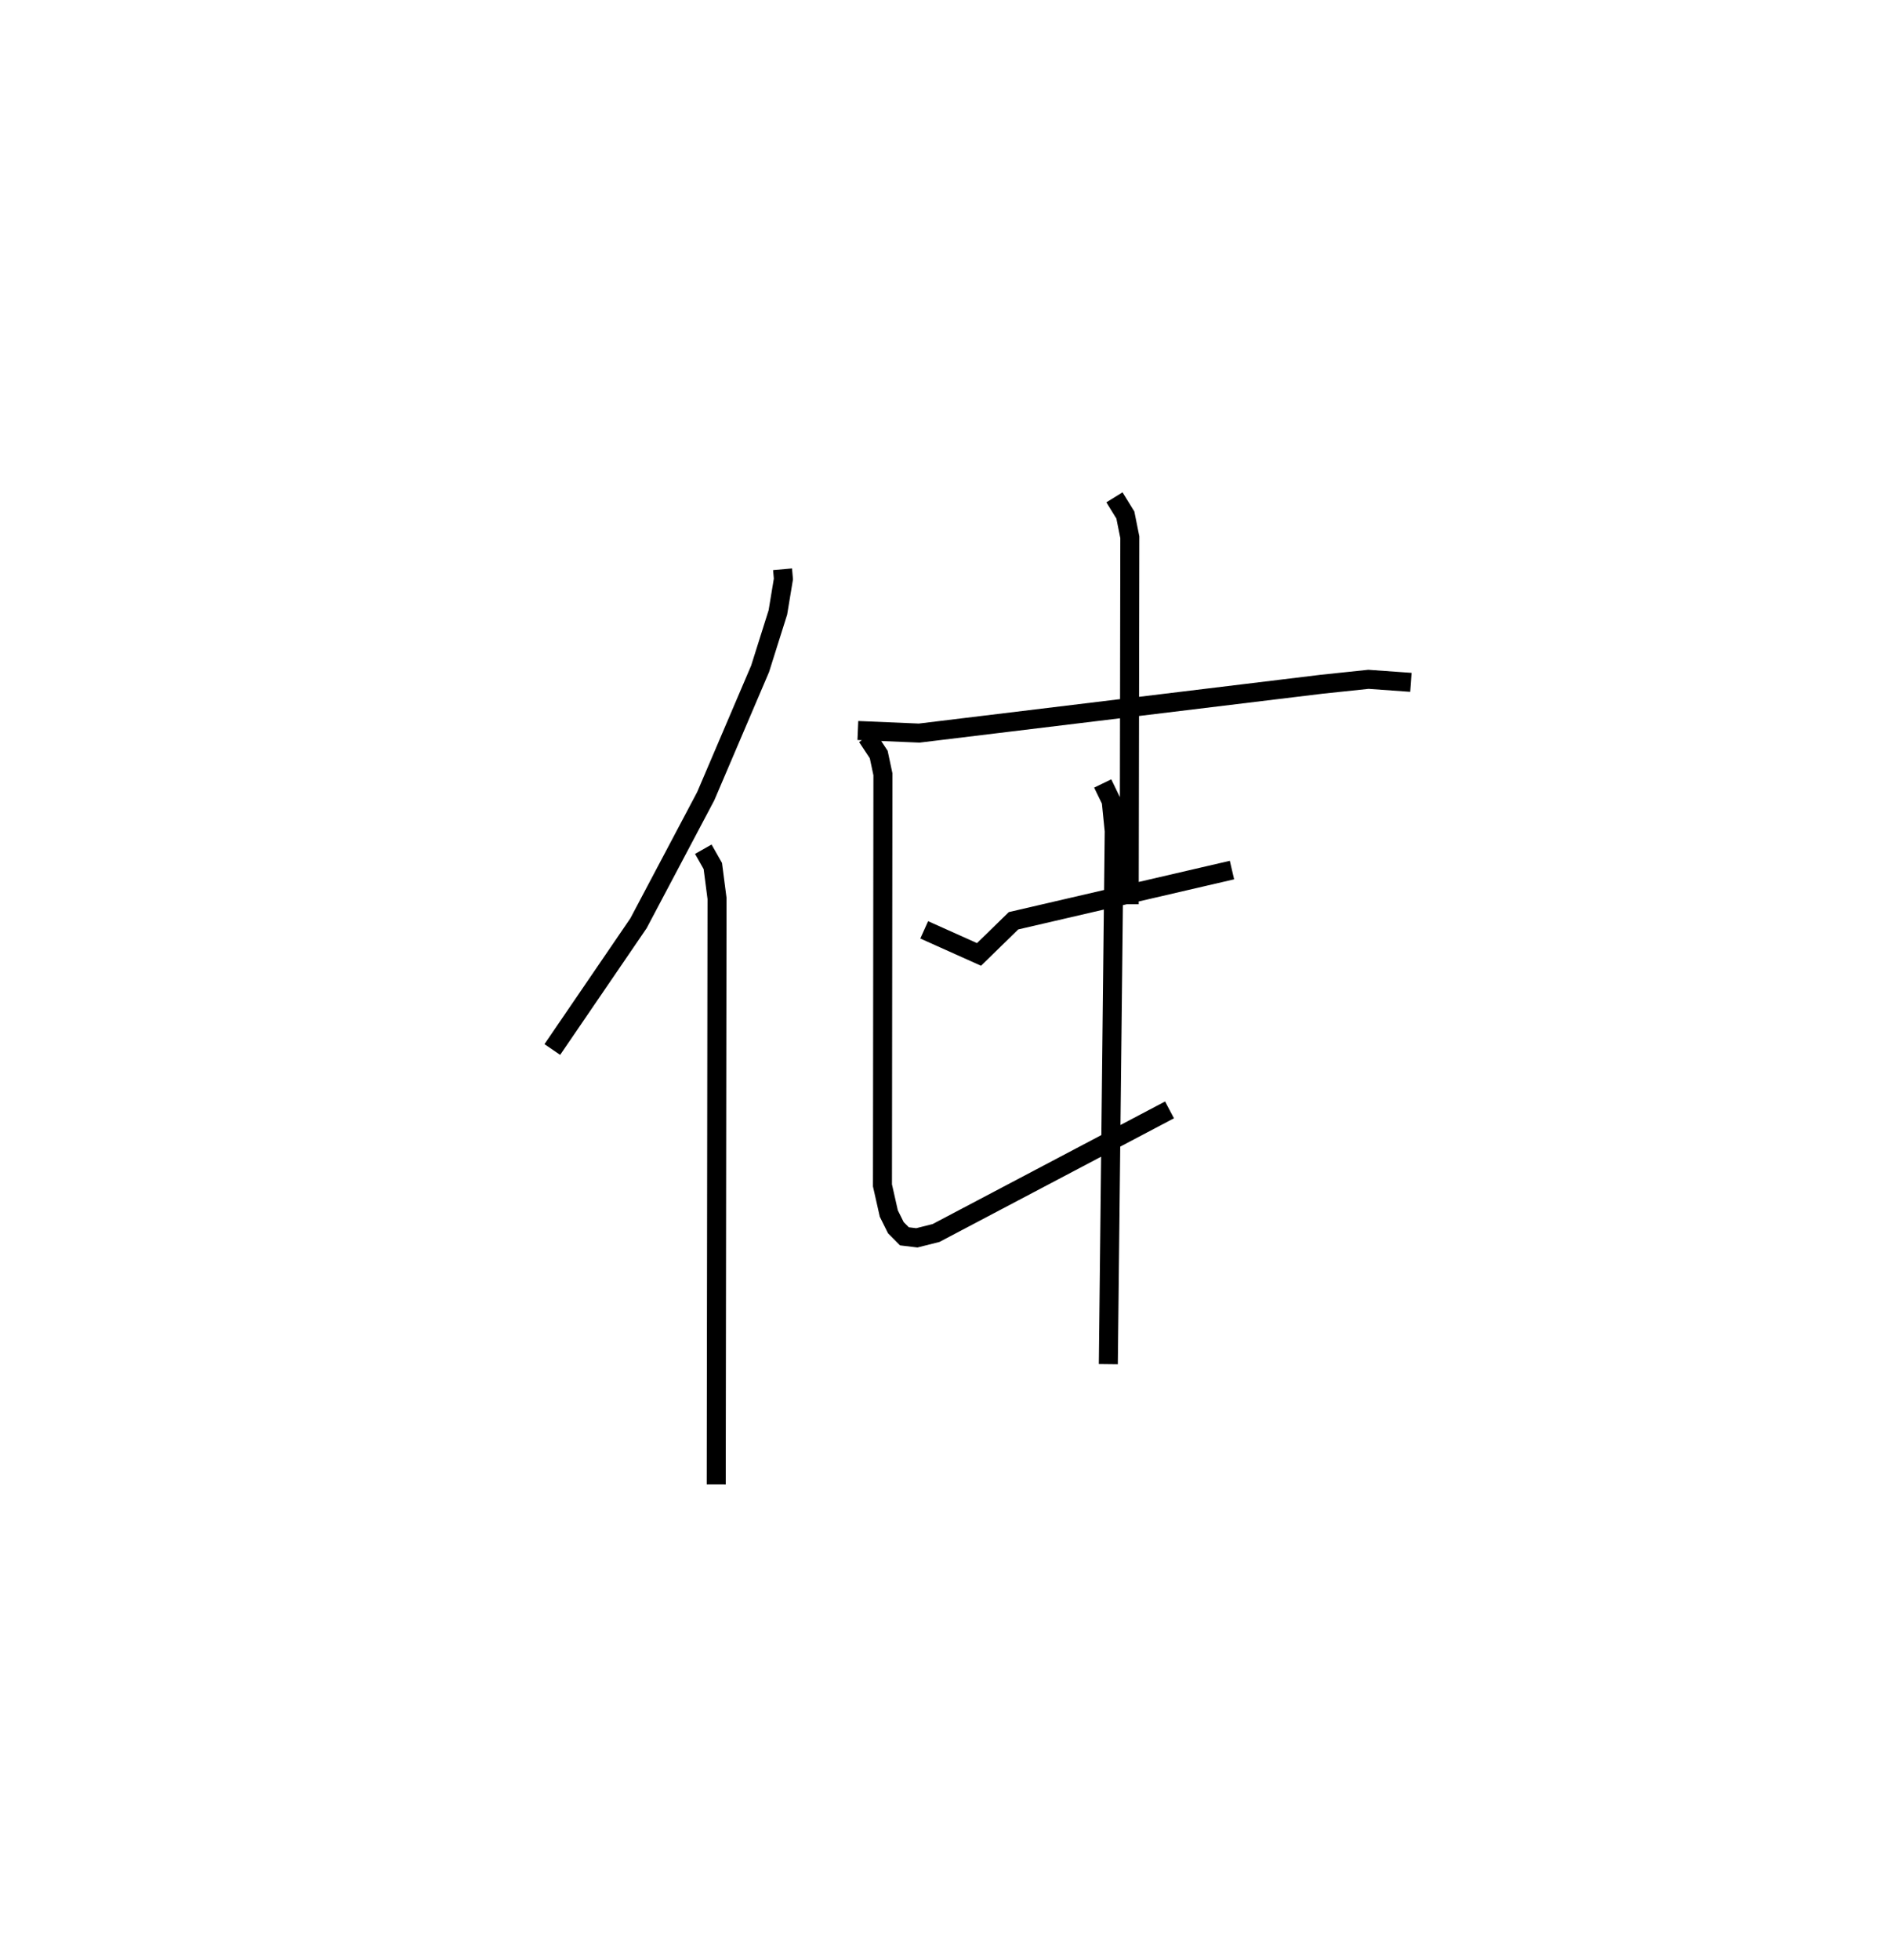 <?xml version="1.0" encoding="utf-8" ?>
<svg baseProfile="full" height="103.074" version="1.1" width="99.239" xmlns="http://www.w3.org/2000/svg" xmlns:ev="http://www.w3.org/2001/xml-events" xmlns:xlink="http://www.w3.org/1999/xlink"><defs /><rect fill="white" height="103.074" width="99.239" x="0" y="0" /><path d="M25,25 m0.0,0.0 m16.177,4.942 l0.045,0.512 -0.291,1.759 l-0.935,2.963 -2.861,6.7 l-3.538,6.685 -4.535,6.64 m7.945,-10.535 l0.501,0.884 0.221,1.703 l-0.042,30.821 m7.453,-39.652 l3.226,0.136 21.193,-2.571 l2.447,-0.257 2.233,0.159 m-15.598,-9.731 l0.574,0.93 0.235,1.17 l-0.033,19.302 m-10.786,1.347 l2.884,1.293 1.816,-1.771 l11.494,-2.666 m-19.202,-7.009 l0.614,0.93 0.221,1.038 l-0.024,21.626 0.334,1.479 l0.37,0.745 0.452,0.455 l0.654,0.079 1.009,-0.254 l12.286,-6.476 m-3.516,-17.168 l0.447,0.922 0.159,1.582 l-0.31,28.038 " fill="none" stroke="black" stroke-width="1" /></svg>